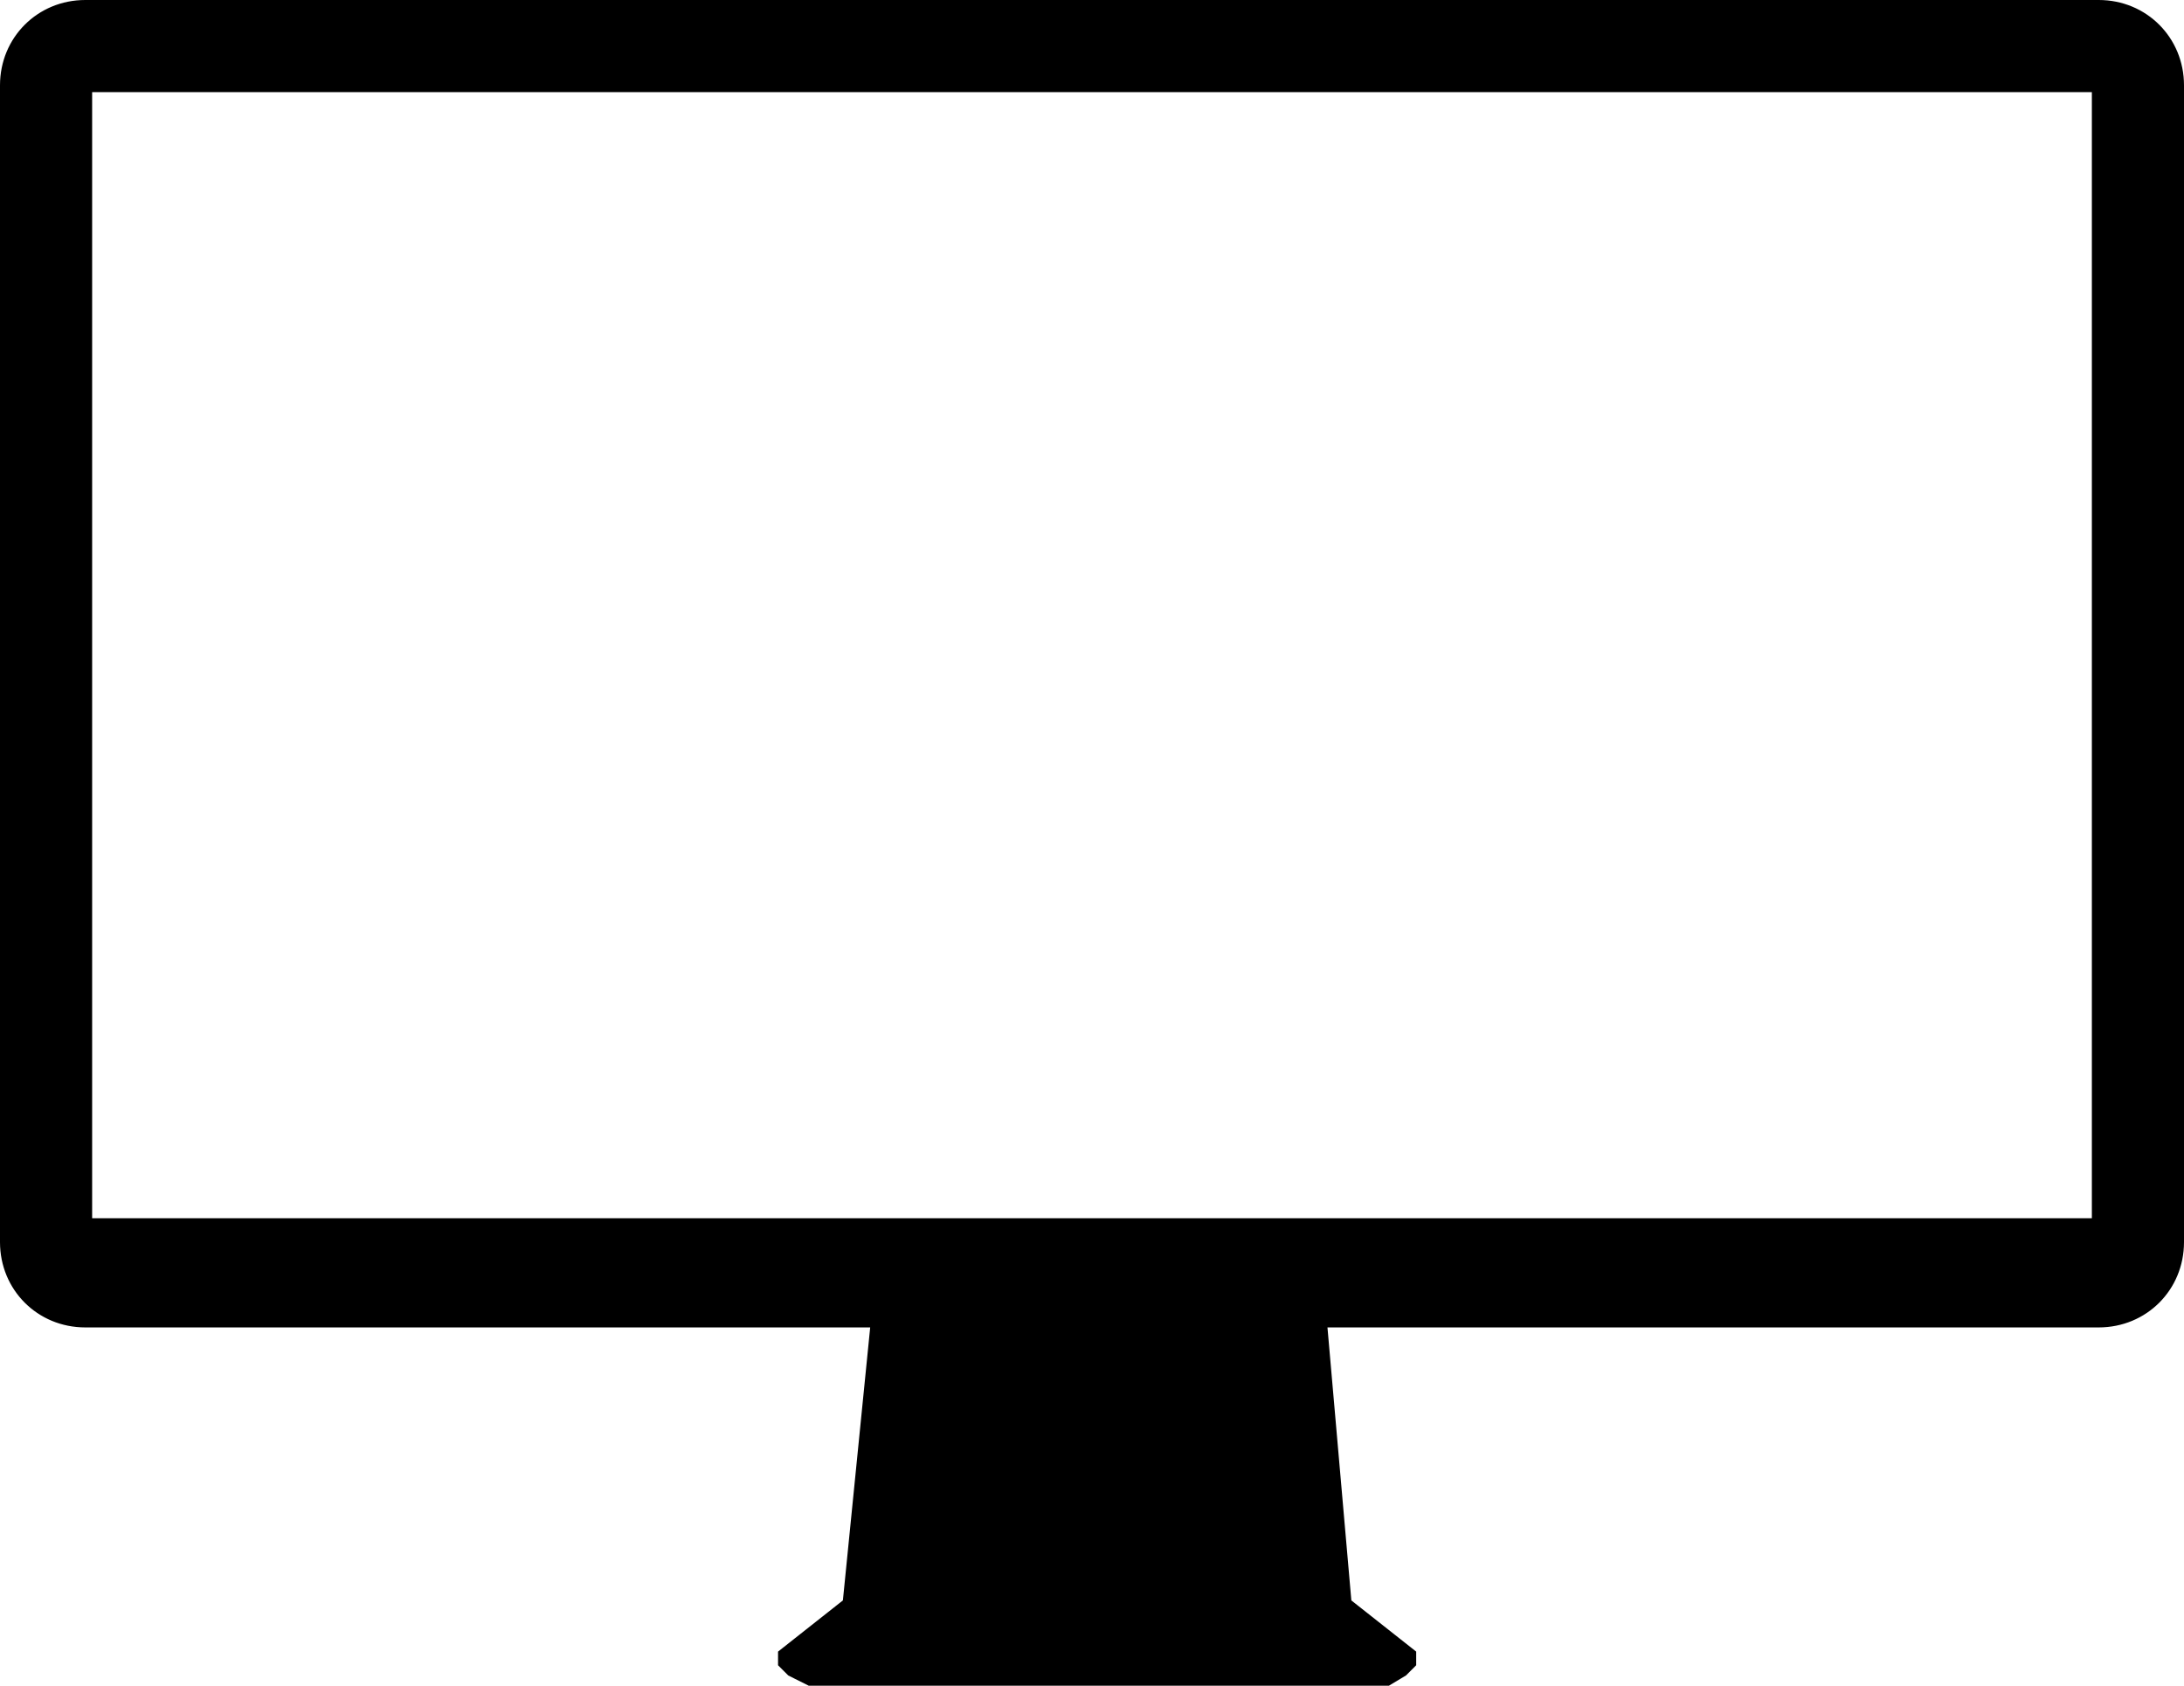 <?xml version="1.0" encoding="utf-8"?>
<!-- Generator: Adobe Illustrator 16.0.0, SVG Export Plug-In . SVG Version: 6.00 Build 0)  -->
<!DOCTYPE svg PUBLIC "-//W3C//DTD SVG 1.1//EN" "http://www.w3.org/Graphics/SVG/1.1/DTD/svg11.dtd">
<svg version="1.1" id="Layer_x5F_1" xmlns="http://www.w3.org/2000/svg" xmlns:xlink="http://www.w3.org/1999/xlink" x="0px"
	 y="0px" width="640px" height="494px" viewBox="0 0 640 494" enable-background="new 0 0 640 494" xml:space="preserve">
<g>
	<path fill="#000000" d="M237.236,493l-5.644-2.822L229,487.586v-3.102l18.62-14.699c0.213-0.168,0.349-0.416,0.375-0.686l8-80
		c0.028-0.281-0.064-0.562-0.254-0.771c-0.189-0.21-0.458-0.329-0.741-0.329H25c-13.458,0-24-10.542-24-24V25
		C1,11.542,11.542,1,25,1h590c13.458,0,24,10.542,24,24v339c0,13.458-10.542,24-24,24H389c-0.28,0-0.548,0.117-0.737,0.324
		s-0.283,0.483-0.259,0.763l7,80c0.024,0.274,0.16,0.527,0.376,0.698L414,484.484v3.102l-2.62,2.62L406.723,493H237.236z M27,26
		c-0.552,0-1,0.448-1,1v330c0,0.553,0.448,1,1,1h586c0.553,0,1-0.447,1-1V27c0-0.552-0.447-1-1-1H27z"/>
	<path fill="#000000" d="M615,2c12.897,0,23,10.103,23,23v24v290v25c0,12.897-10.103,23-23,23H389c-0.561,0-1.096,0.235-1.475,0.648
		c-0.379,0.414-0.566,0.968-0.518,1.526l7,80c0.048,0.549,0.32,1.054,0.753,1.395L413,484.969v2.203l-2.24,2.24L406.446,492H388h-66
		h-66h-18.528l-5.287-2.644L230,487.172v-2.203l18.239-14.399c0.426-0.336,0.697-0.83,0.751-1.37l8-80
		c0.056-0.562-0.128-1.122-0.507-1.541S255.565,387,255,387H25c-12.897,0-23-10.103-23-23v-25V49V25C2,12.103,12.103,2,25,2H615
		 M27,359h586c1.104,0,2-0.896,2-2V27c0-1.104-0.896-2-2-2H27c-1.104,0-2,0.896-2,2v330C25,358.104,25.896,359,27,359 M615,0H25
		C11,0,0,11,0,25v24v290v25c0,14,11,25,25,25h230l-8,80l-19,15v4l3,3l6,3h19h66h66h19l5-3l3-3v-4l-19-15l-7-80h226c14,0,25-11,25-25
		v-25V49V25C640,11,629,0,615,0L615,0z M27,357V27h586v330H27L27,357z"/>
</g>
</svg>

